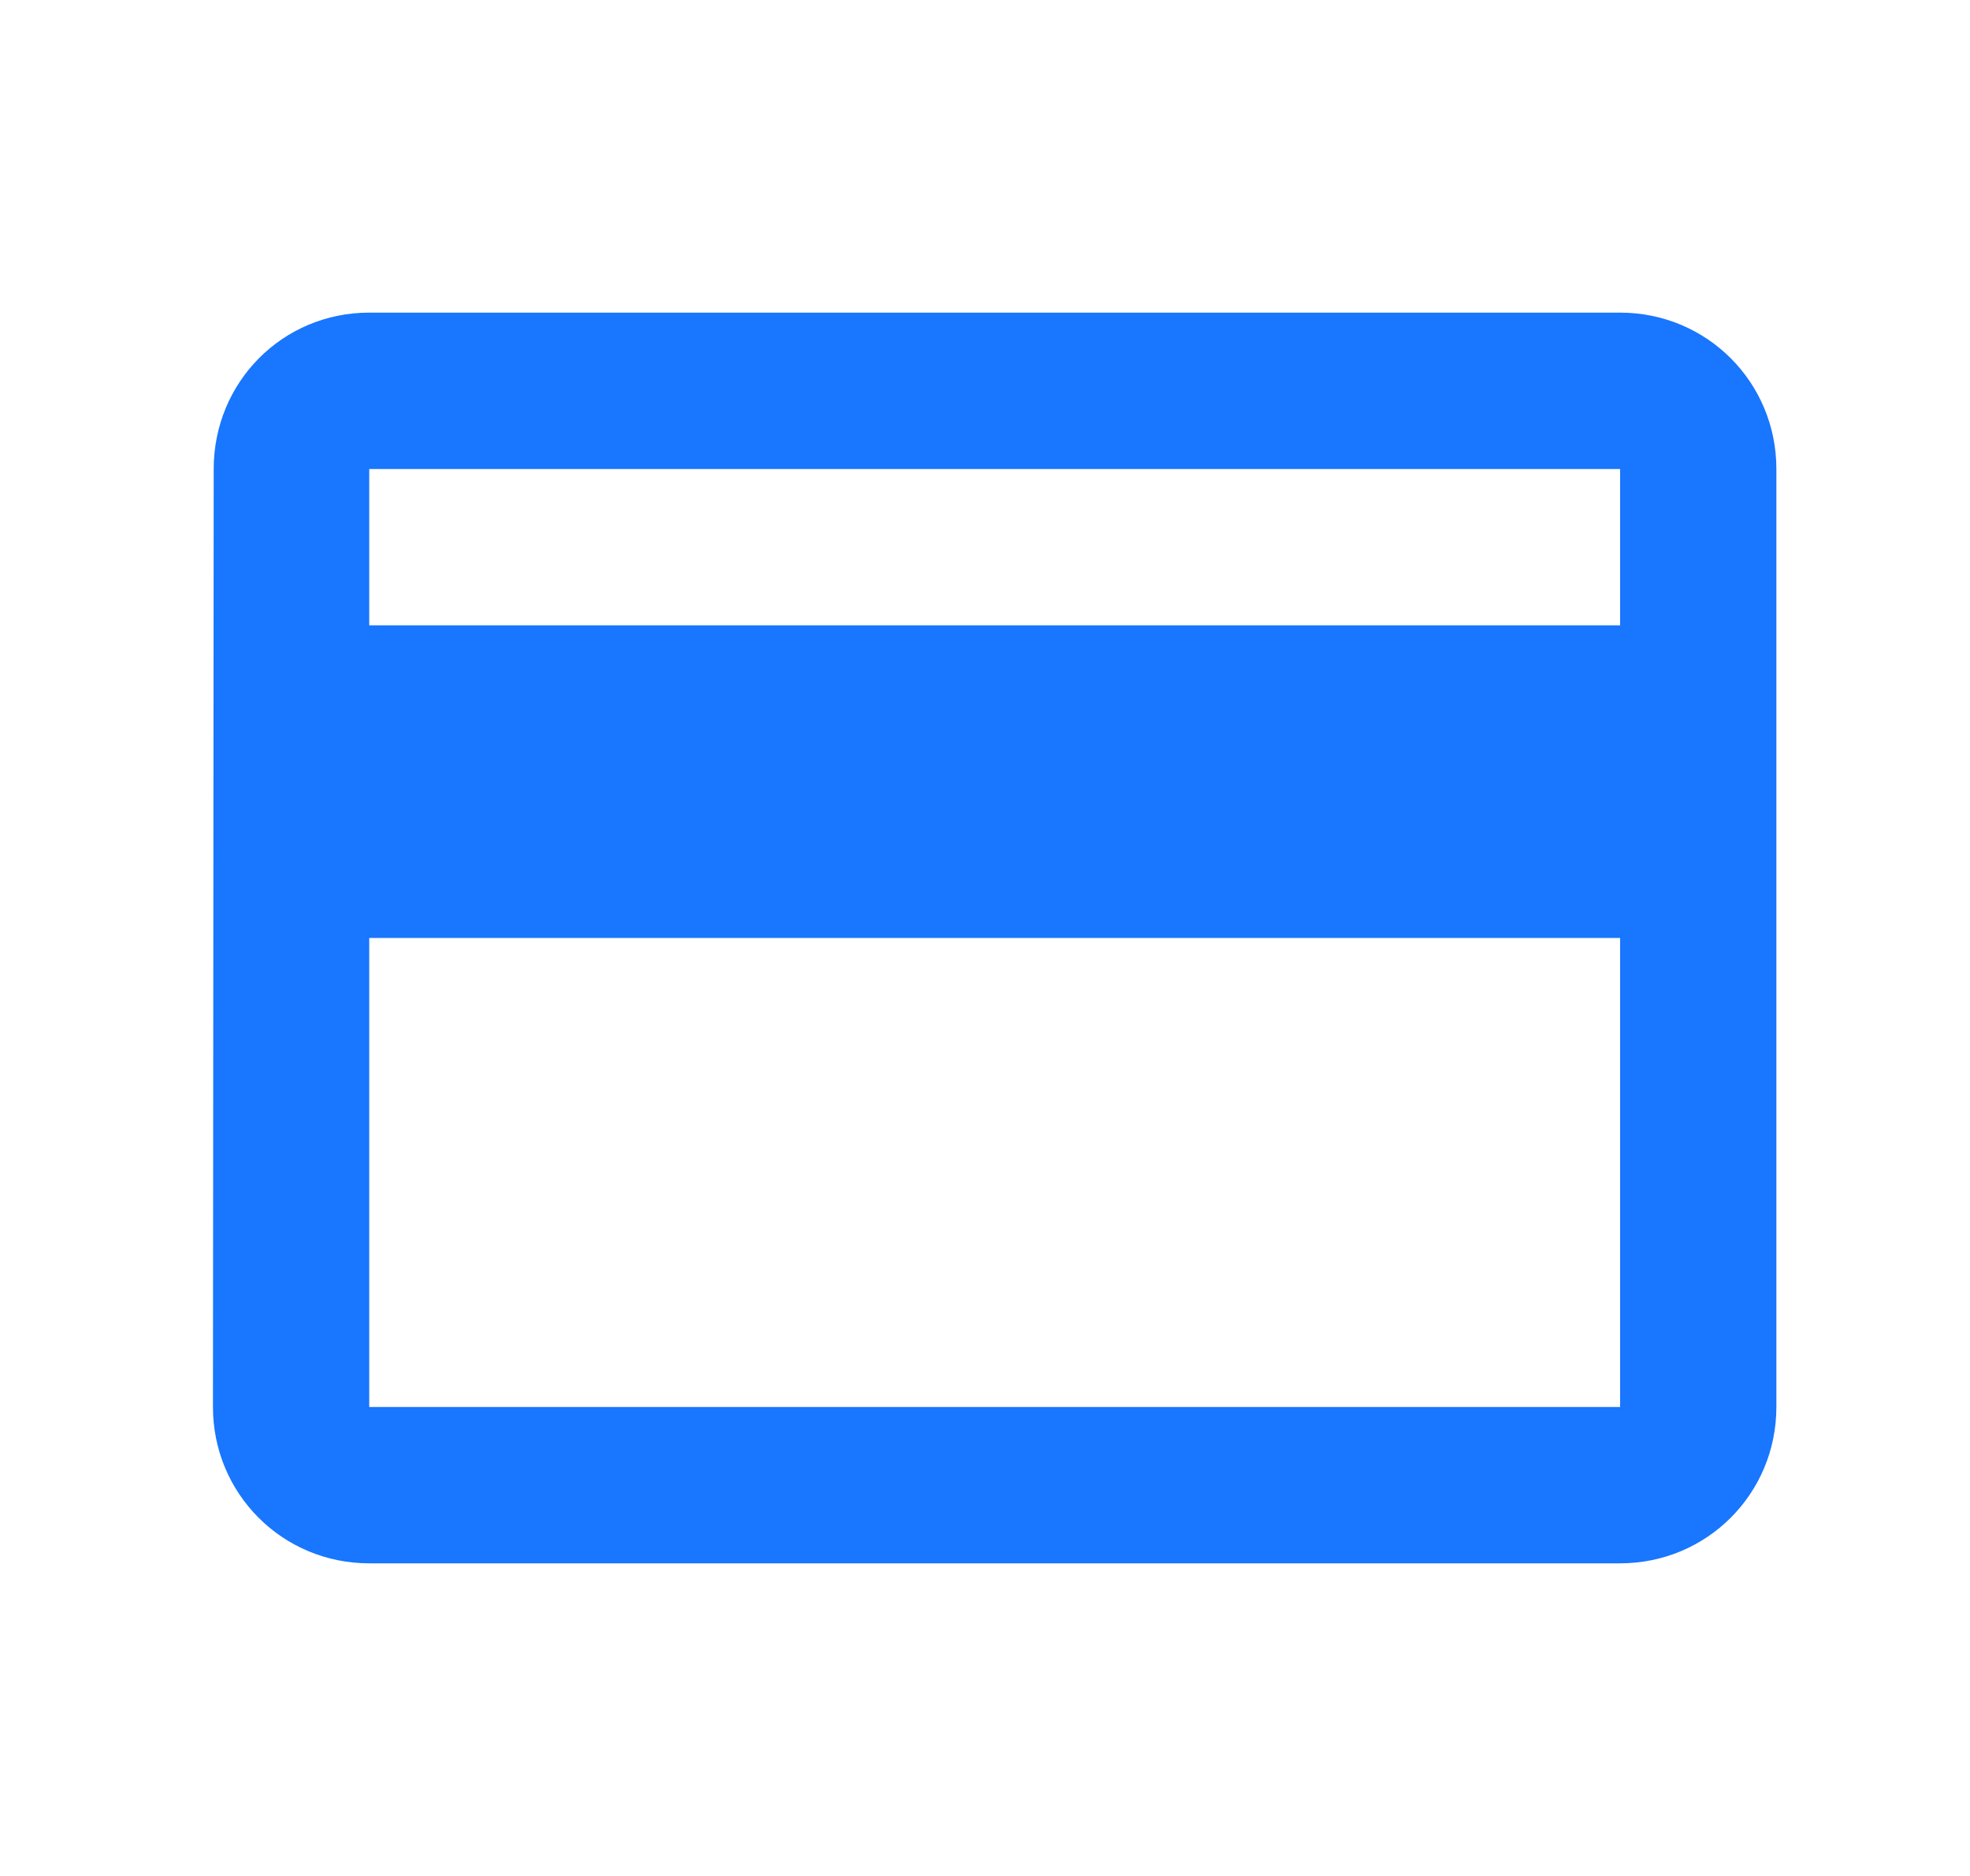 <svg width="21" height="20" viewBox="0 0 21 20" fill="none" xmlns="http://www.w3.org/2000/svg">
  <path d="M17.27 3.333H3.936C3.011 3.333 2.278 4.075 2.278 5L2.27 15C2.27 15.925 3.011 16.667 3.936 16.667H17.27C18.195 16.667 18.936 15.925 18.936 15V5C18.936 4.075 18.195 3.333 17.27 3.333ZM17.27 15H3.936V10H17.27V15ZM17.27 6.667H3.936V5H17.27V6.667Z" fill="#1976FE"/>
</svg>
